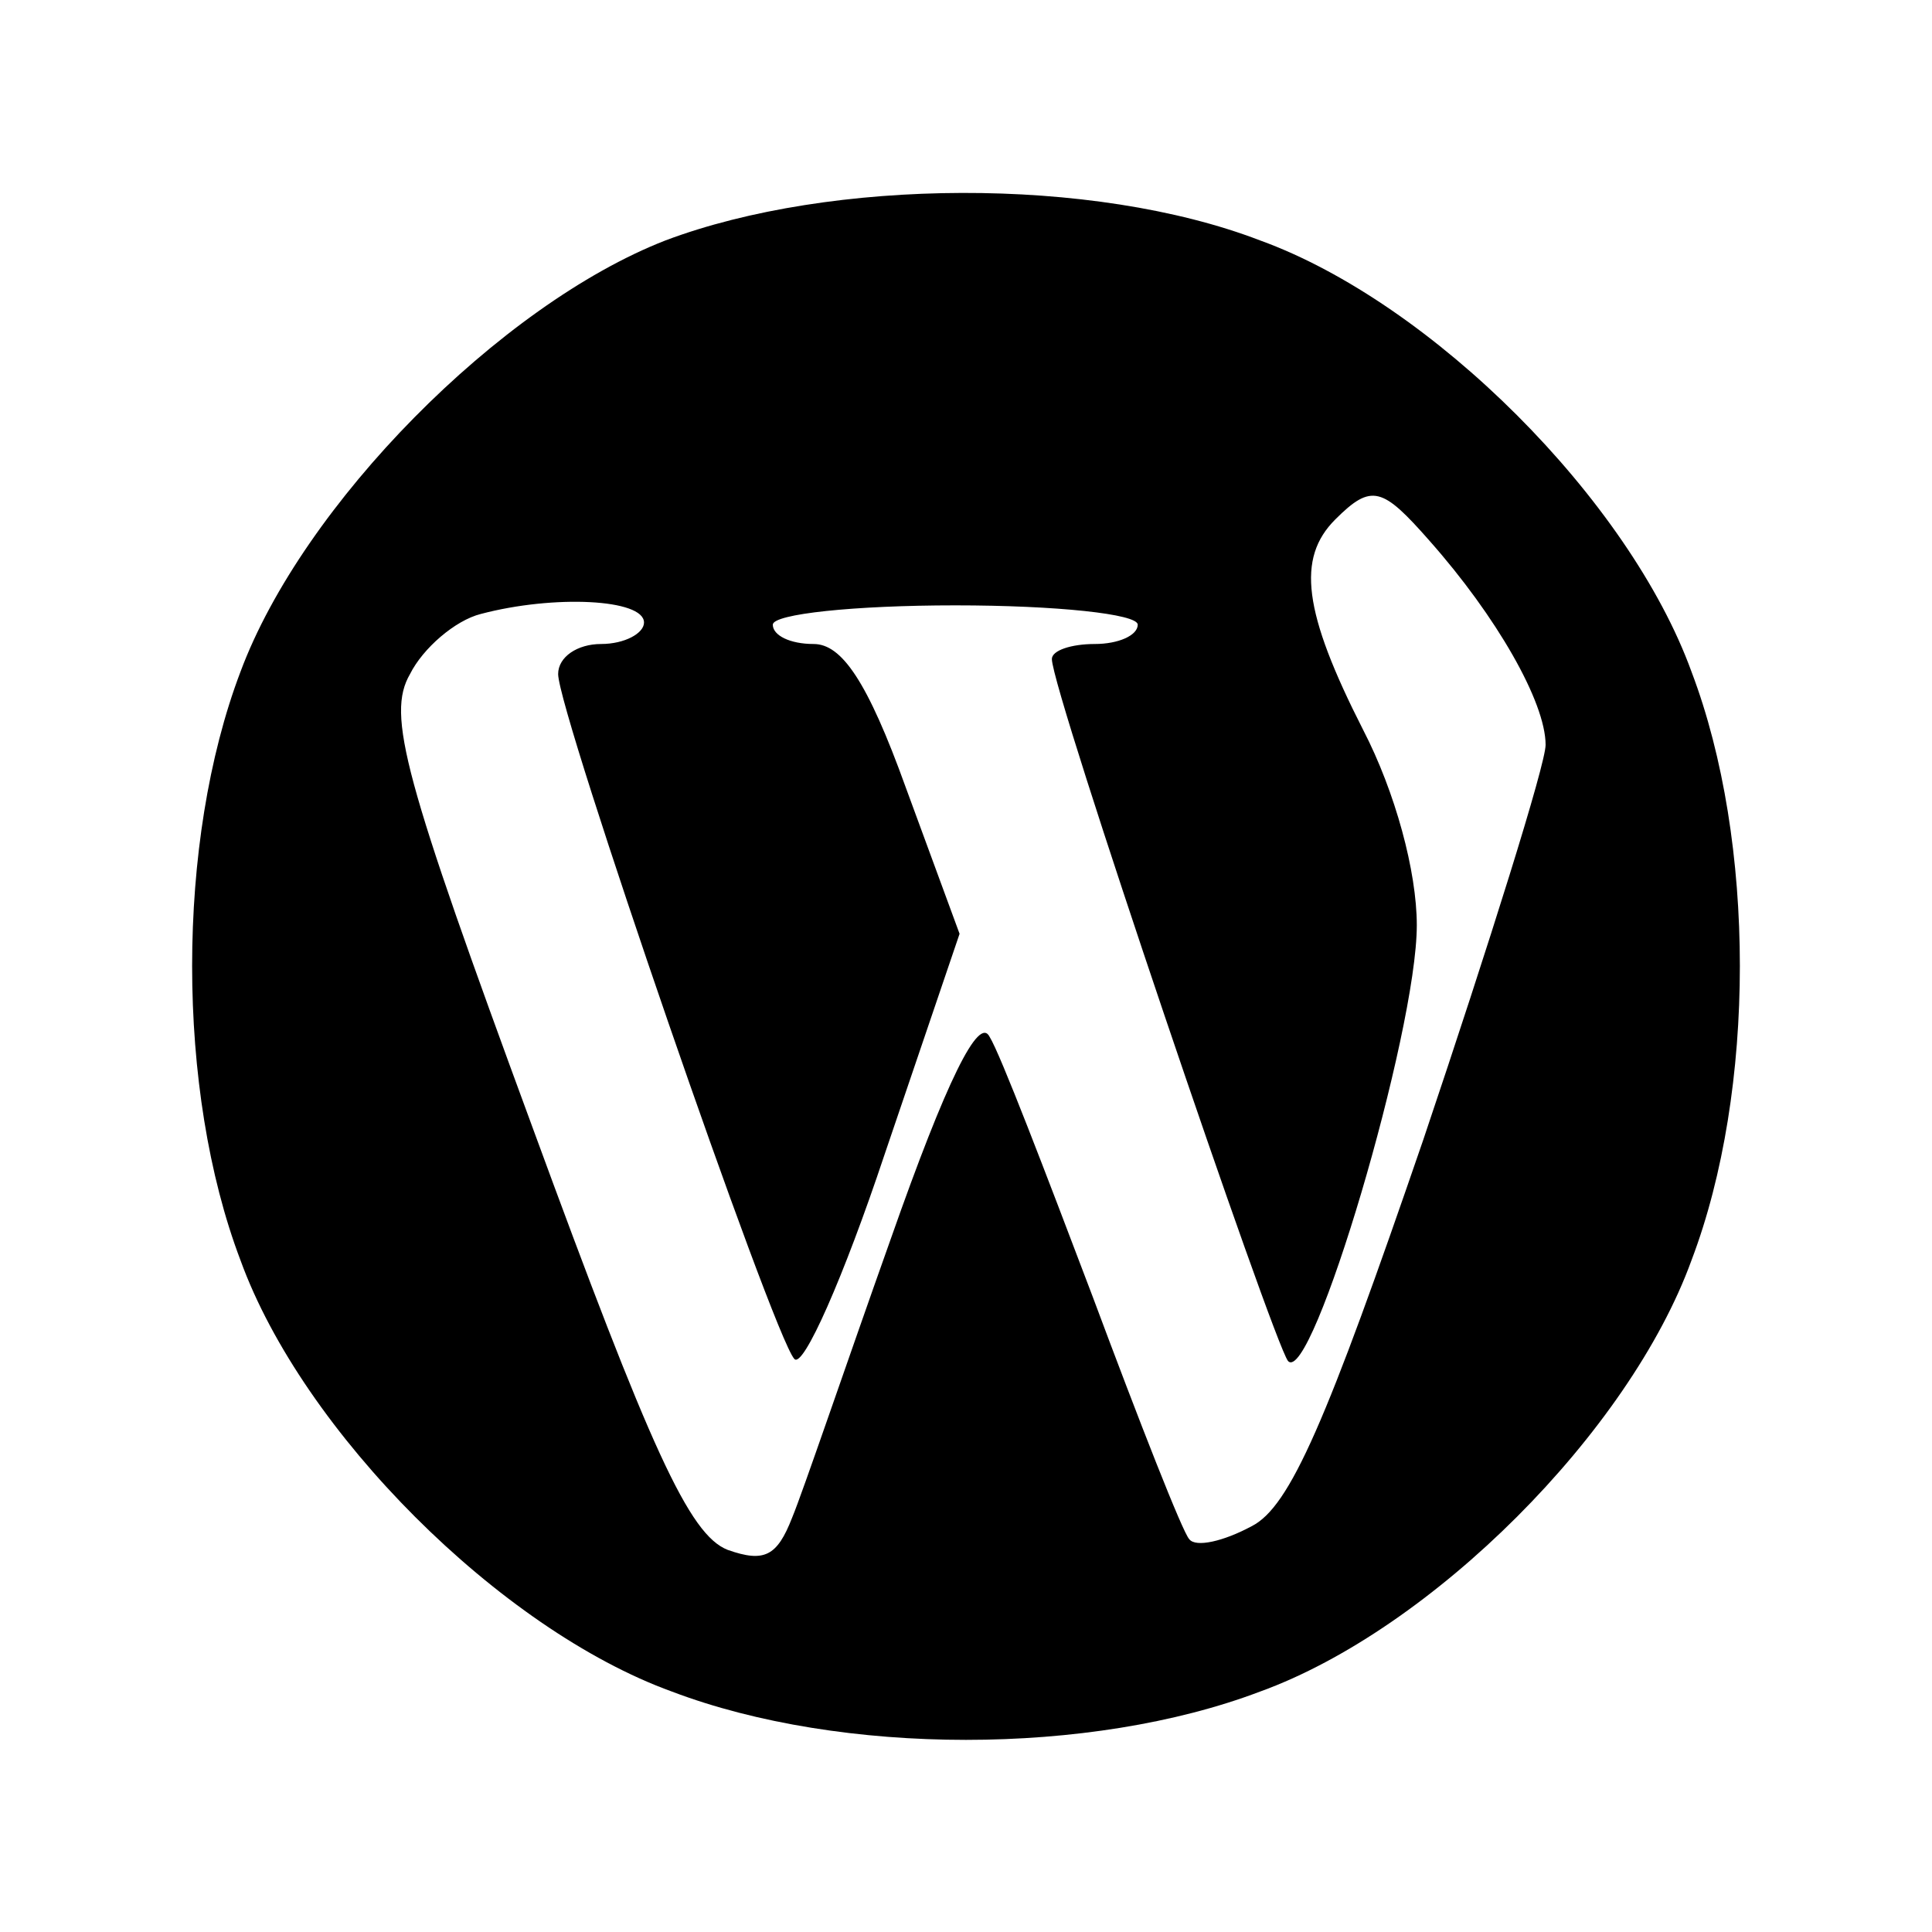 <?xml version="1.0" standalone="no"?>
<!DOCTYPE svg PUBLIC "-//W3C//DTD SVG 20010904//EN"
 "http://www.w3.org/TR/2001/REC-SVG-20010904/DTD/svg10.dtd">
<svg version="1.0" xmlns="http://www.w3.org/2000/svg"
 width="144pt" height="144pt" viewBox="0 0 144 144"
 preserveAspectRatio="xMidYMid meet">
<g transform="translate(0,144) scale(0.16,-0.16)"
fill="#000000" stroke="none">
<path d="M310 788 c-77 -30 -169 -123 -198 -201 -30 -79 -30 -195 0 -274 29
-80 121 -172 201 -201 79 -30 195 -30 274 0 80 29 172 121 201 201 30 79 30
195 0 274 -29 80 -121 172 -201 201 -78 30 -200 29 -277 0z m356 -140 c31 -35
54 -75 54 -95 0 -9 -26 -92 -57 -184 -45 -131 -62 -171 -80 -180 -13 -7 -26
-10 -29 -6 -3 3 -23 54 -45 113 -22 58 -43 113 -48 121 -5 10 -20 -20 -46 -94
-21 -59 -41 -118 -46 -130 -7 -18 -13 -21 -30 -15 -18 7 -36 47 -91 197 -60
163 -68 192 -57 211 6 12 21 25 33 28 34 9 76 7 76 -4 0 -5 -9 -10 -20 -10
-11 0 -20 -6 -20 -14 0 -18 100 -308 110 -319 4 -5 23 38 42 95 l35 103 -25
68 c-18 50 -30 67 -43 67 -11 0 -19 4 -19 9 0 5 38 9 85 9 47 0 85 -4 85 -9 0
-5 -9 -9 -20 -9 -11 0 -20 -3 -20 -7 0 -15 103 -318 110 -327 11 -12 60 153
60 203 0 25 -10 62 -25 91 -28 55 -31 80 -13 98 17 17 22 15 44 -10z"/>
</g>
</svg>
